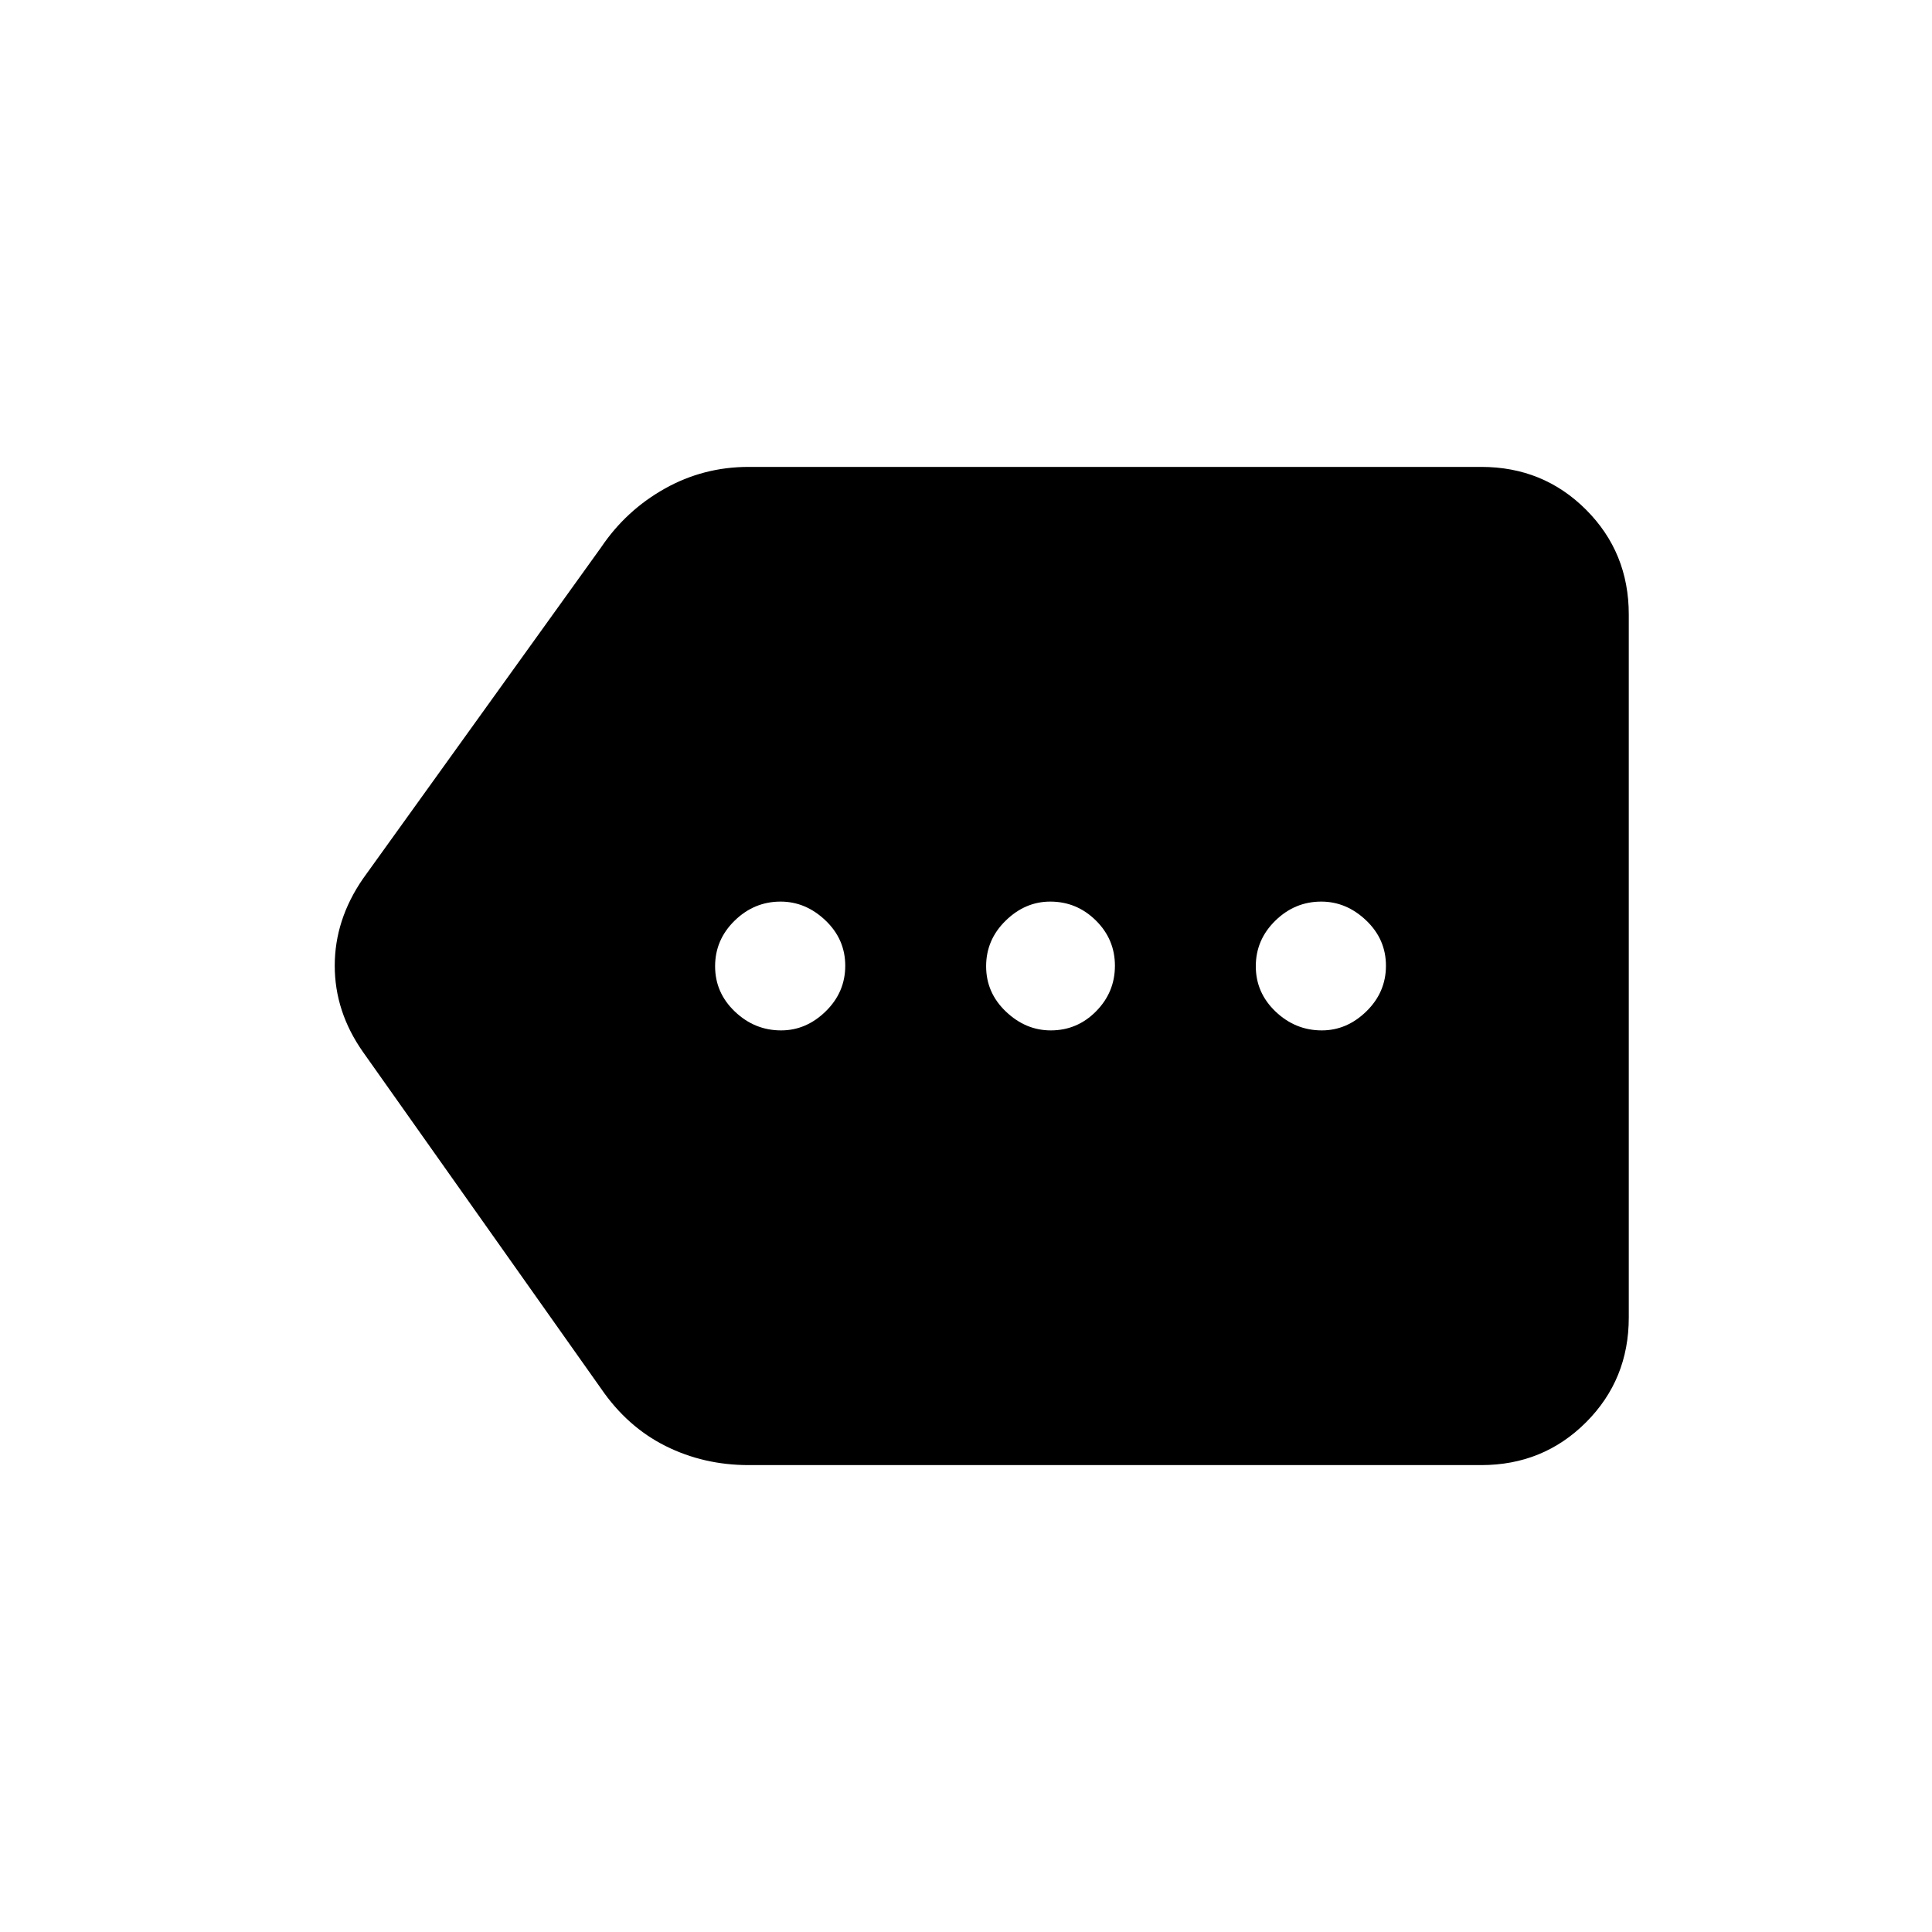 <svg xmlns="http://www.w3.org/2000/svg" height="40" viewBox="0 -960 960 960" width="40"><path d="M372-232q-22.33 0-41.33-9.51t-32-28.49L180.33-437.33q-14-19.95-14-42.81 0-22.86 14-43.19L298.67-688q12.33-18.33 31.59-29.17Q349.52-728 372-728h364q30.83 0 52.08 21.25t21.25 52.08v349.34q0 30.83-21.25 52.08T736-232H372Zm16.13-216q12.49 0 22.18-9.49 9.69-9.48 9.69-22.64 0-13.15-9.82-22.51-9.82-9.36-22.31-9.36-13.15 0-22.85 9.49-9.69 9.48-9.69 22.64 0 13.15 9.82 22.51 9.82 9.36 22.98 9.36Zm134 0q13.15 0 22.51-9.49 9.36-9.48 9.36-22.64 0-13.15-9.49-22.51-9.48-9.36-22.64-9.36-12.49 0-22.18 9.49-9.69 9.48-9.69 22.64 0 13.15 9.82 22.51 9.82 9.36 22.31 9.36Zm134.67 0q12.48 0 22.18-9.49 9.69-9.48 9.69-22.64 0-13.15-9.82-22.51-9.82-9.36-22.31-9.36-13.16 0-22.85 9.49-9.69 9.48-9.69 22.64 0 13.15 9.82 22.51 9.82 9.36 22.98 9.36Z"/></svg>